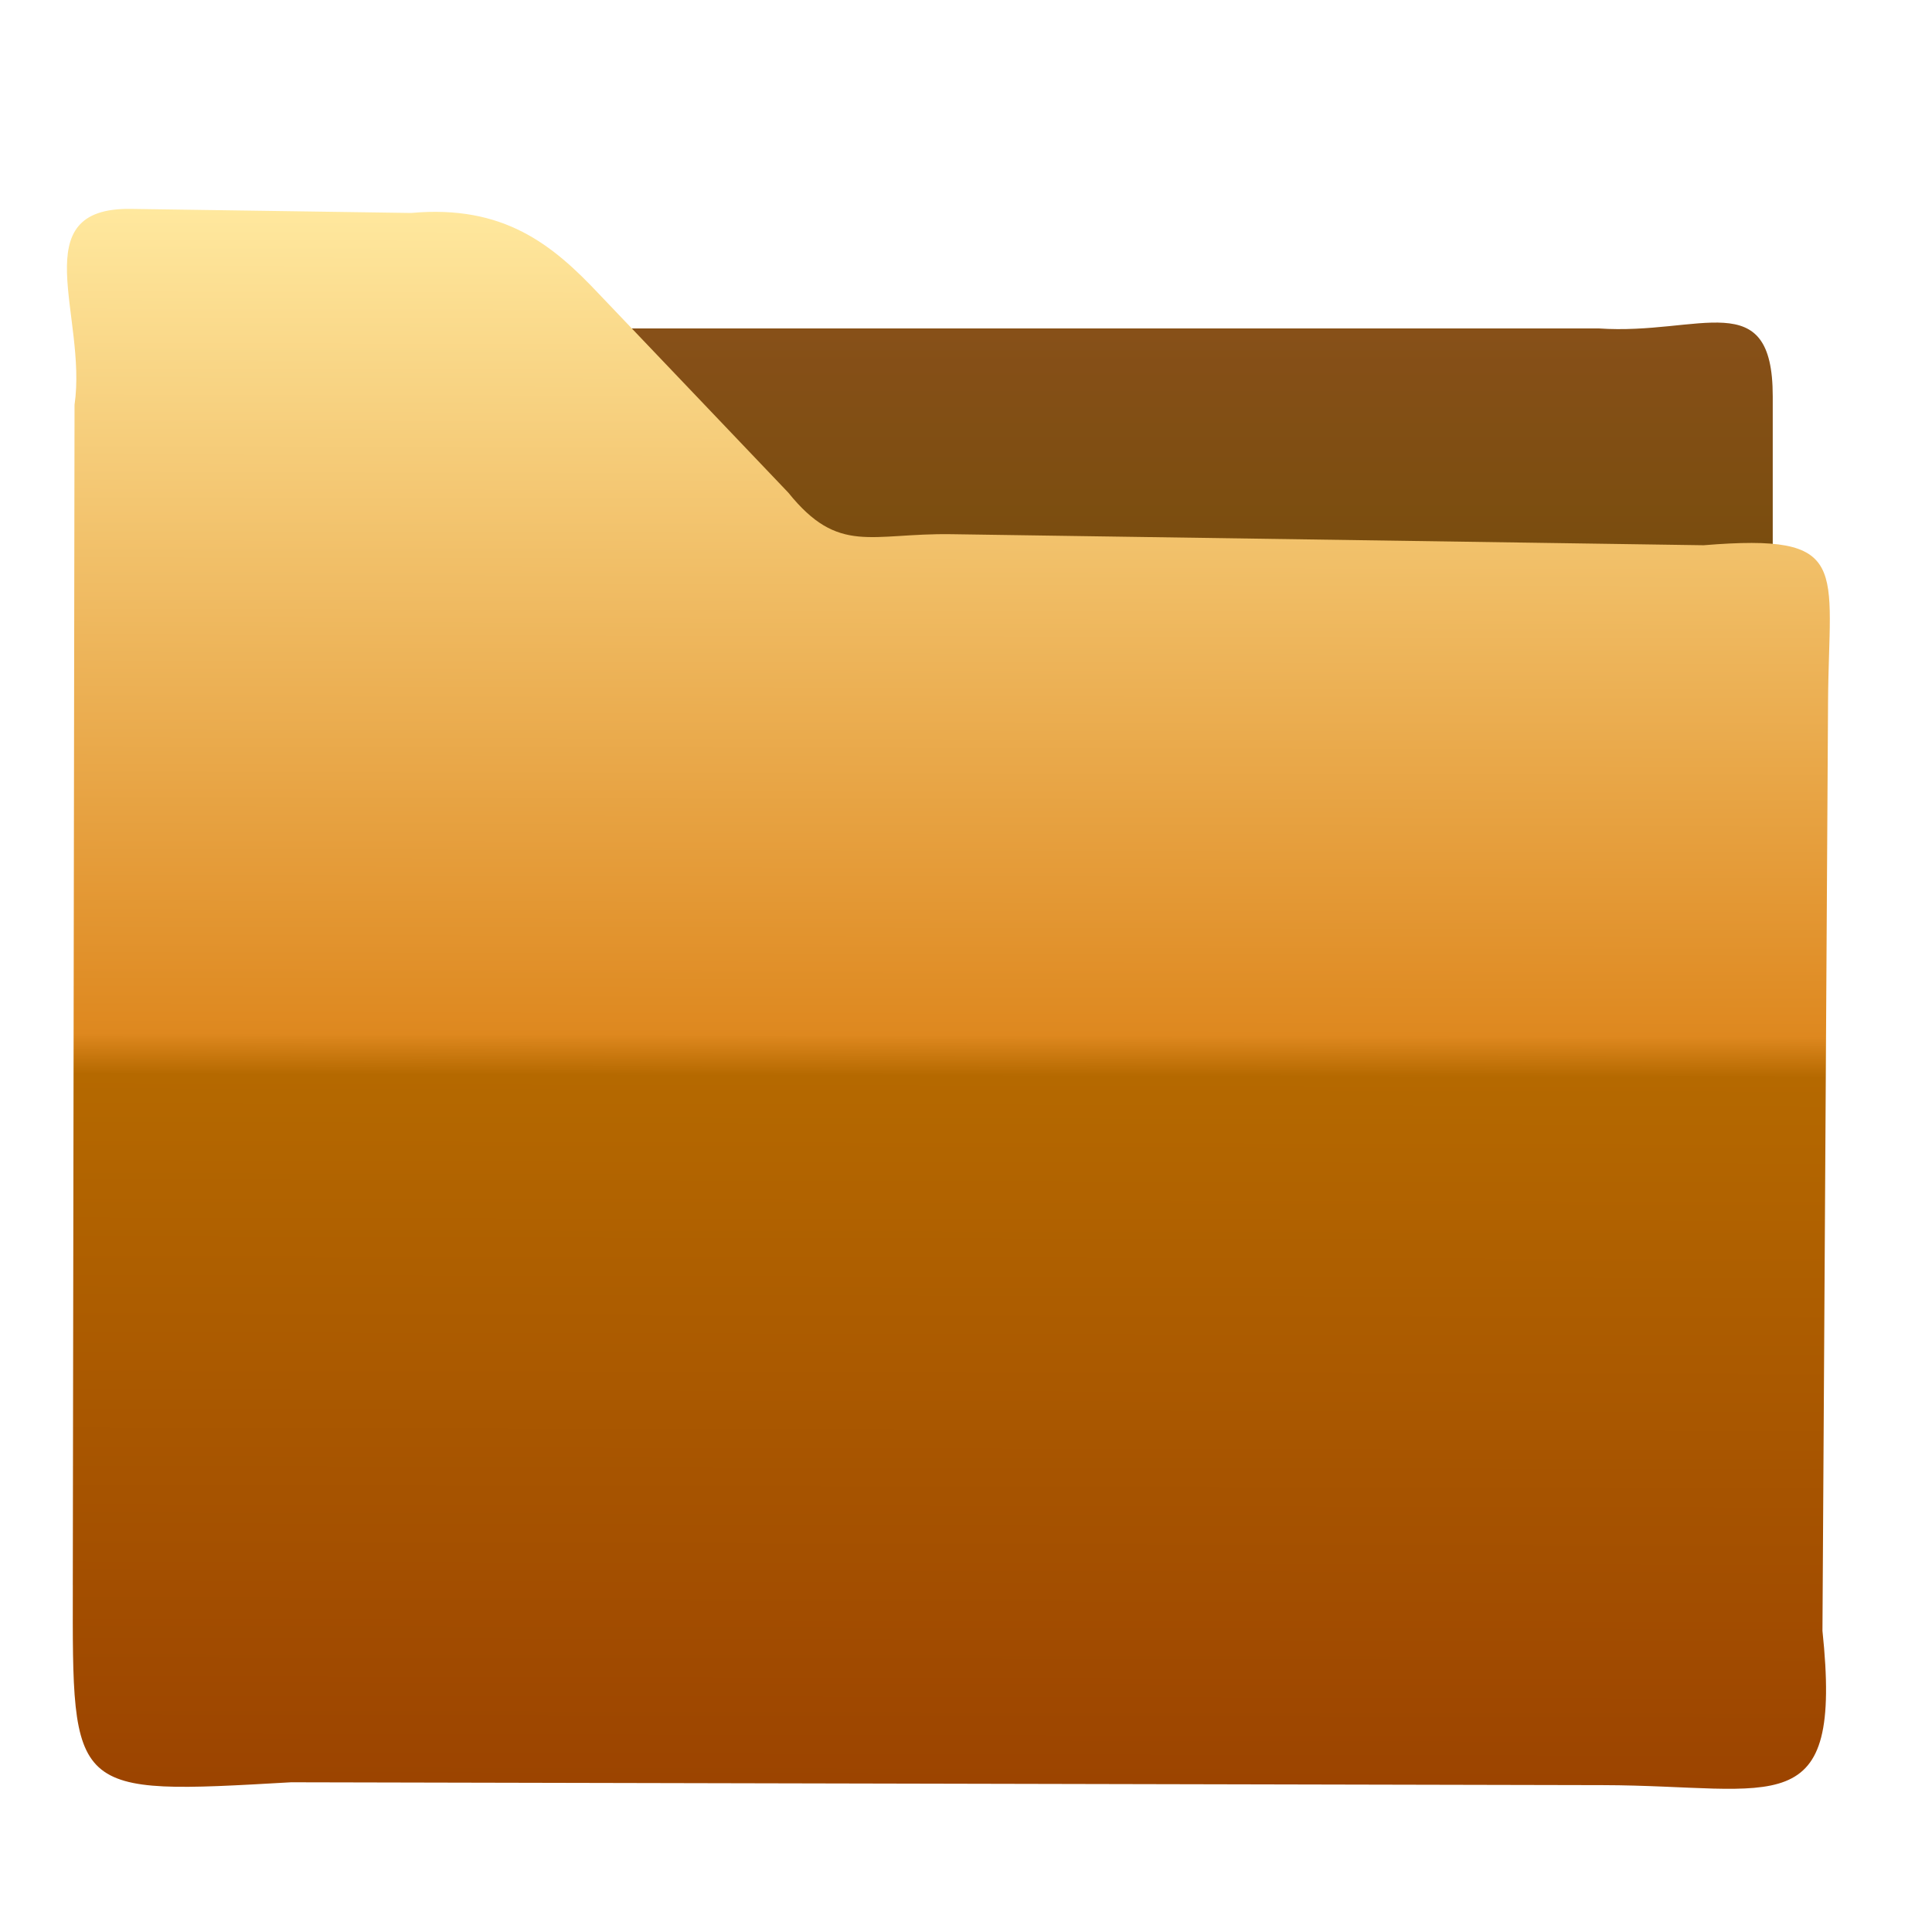 <?xml version="1.0" encoding="UTF-8" standalone="no"?>
<!-- Created with Inkscape (http://www.inkscape.org/) -->

<svg
   xmlns:dc="http://purl.org/dc/elements/1.1/"
   xmlns:cc="http://creativecommons.org/ns#"
   xmlns:rdf="http://www.w3.org/1999/02/22-rdf-syntax-ns#"
   xmlns:svg="http://www.w3.org/2000/svg"
   xmlns="http://www.w3.org/2000/svg"
   xmlns:xlink="http://www.w3.org/1999/xlink"
   xmlns:sodipodi="http://sodipodi.sourceforge.net/DTD/sodipodi-0.dtd"
   xmlns:inkscape="http://www.inkscape.org/namespaces/inkscape"
   width="300"
   height="300"
   viewBox="0 0 300 300"
   id="svg2"
   version="1.1"
   inkscape:version="0.91 r13725"
   sodipodi:docname="open_ico.svg">
  <defs
     id="defs4">
    <linearGradient
       inkscape:collect="always"
       id="linearGradient4347">
      <stop
         style="stop-color:#664900;stop-opacity:1"
         offset="0"
         id="stop4349" />
      <stop
         style="stop-color:#885019;stop-opacity:1"
         offset="1"
         id="stop4351" />
    </linearGradient>
    <linearGradient
       inkscape:collect="always"
       id="linearGradient4335">
      <stop
         style="stop-color:#9c4400;stop-opacity:1"
         offset="0"
         id="stop4337" />
      <stop
         id="stop4345"
         offset="0.45"
         style="stop-color:#b56900;stop-opacity:1" />
      <stop
         id="stop4343"
         offset="0.476"
         style="stop-color:#de881f;stop-opacity:1" />
      <stop
         style="stop-color:#ffe89e;stop-opacity:1"
         offset="1"
         id="stop4339" />
    </linearGradient>
    <linearGradient
       inkscape:collect="always"
       xlink:href="#linearGradient4335"
       id="linearGradient4341"
       x1="142.221"
       y1="1029.196"
       x2="142.706"
       y2="785.245"
       gradientUnits="userSpaceOnUse" />
    <linearGradient
       inkscape:collect="always"
       xlink:href="#linearGradient4347"
       id="linearGradient4353"
       x1="157.079"
       y1="875.383"
       x2="157.079"
       y2="789.015"
       gradientUnits="userSpaceOnUse"
       gradientTransform="translate(-1.01,12.627)" />
  </defs>
  <sodipodi:namedview
     id="base"
     pagecolor="#ffffff"
     bordercolor="#666666"
     borderopacity="1.0"
     inkscape:pageopacity="0.0"
     inkscape:pageshadow="2"
     inkscape:zoom="1.979899"
     inkscape:cx="60.093726"
     inkscape:cy="129.92386"
     inkscape:document-units="px"
     inkscape:current-layer="layer1"
     showgrid="false"
     units="px"
     inkscape:window-width="1855"
     inkscape:window-height="1056"
     inkscape:window-x="65"
     inkscape:window-y="24"
     inkscape:window-maximized="1" />
  <g
     inkscape:label="Calque 1"
     inkscape:groupmode="layer"
     id="layer1"
     transform="translate(0,-752.362)">
    <path
       style="fill:url(#linearGradient4353);fill-opacity:1;stroke:none;stroke-width:2.6;stroke-miterlimit:4;stroke-dasharray:none;stroke-opacity:1"
       d="m 59.094,803.36 27.022,0 27.022,0 27.022,0 27.022,0 27.022,0 27.022,0 27.022,0 c 15.752,1.092 27.022,-6.928 27.022,10.543 l 0,10.543 0,10.543 0,10.543 0,10.543 0,10.543 0,10.543 0,10.543 -27.022,0 -27.022,0 -27.022,0 -27.022,0 -27.022,0 -27.022,0 -27.022,0 -27.022,0 0,-10.543 0,-10.543 0,-10.543 0,-10.543 0,-10.543 0,-10.543 0,-10.543 z"
       id="rect4332"
       inkscape:connector-curvature="0"
       sodipodi:nodetypes="cccccccccccccccccccccccccccccccc" />
    <path
       style="fill:url(#linearGradient4341);fill-rule:evenodd;stroke:none;stroke-width:1px;stroke-linecap:butt;stroke-linejoin:miter;stroke-opacity:1;fill-opacity:1"
       d="m 11.304,998.496 0.045,-30.546 0.045,-30.546 0.045,-30.546 0.045,-30.546 0.045,-30.546 0.045,-30.546 c 2.005,-13.765 -8.042,-30.664 8.75,-30.42 l 8.705,0.126 8.705,0.126 8.705,0.126 8.705,0.126 8.705,0.126 c 14.385,-1.304 21.953,4.926 29.166,12.588 l 5.878,6.168 5.878,6.168 5.878,6.168 5.878,6.168 5.878,6.168 c 7.841,9.738 12.746,6.269 25.343,6.454 l 19.465,0.286 19.465,0.286 19.465,0.286 19.465,0.286 19.465,0.286 19.465,0.286 c 23.05,-1.886 19.447,3.325 19.32,24.326 l -0.145,24.04 -0.145,24.04 -0.145,24.04 -0.145,24.04 -0.145,24.04 -0.145,24.04 c 3.187,30.266 -7.147,24.025 -34.093,23.966 l -33.948,-0.074 -33.948,-0.074 -33.948,-0.074 -33.948,-0.074 -33.948,-0.074 -33.948,-0.074 c -34.385,1.965 -33.951,2.055 -33.903,-30.62 z"
       id="path4330"
       inkscape:connector-curvature="0"
       sodipodi:nodetypes="ccccccccccccccccccccccccccccccccccccccccc" />
  </g>
</svg>
